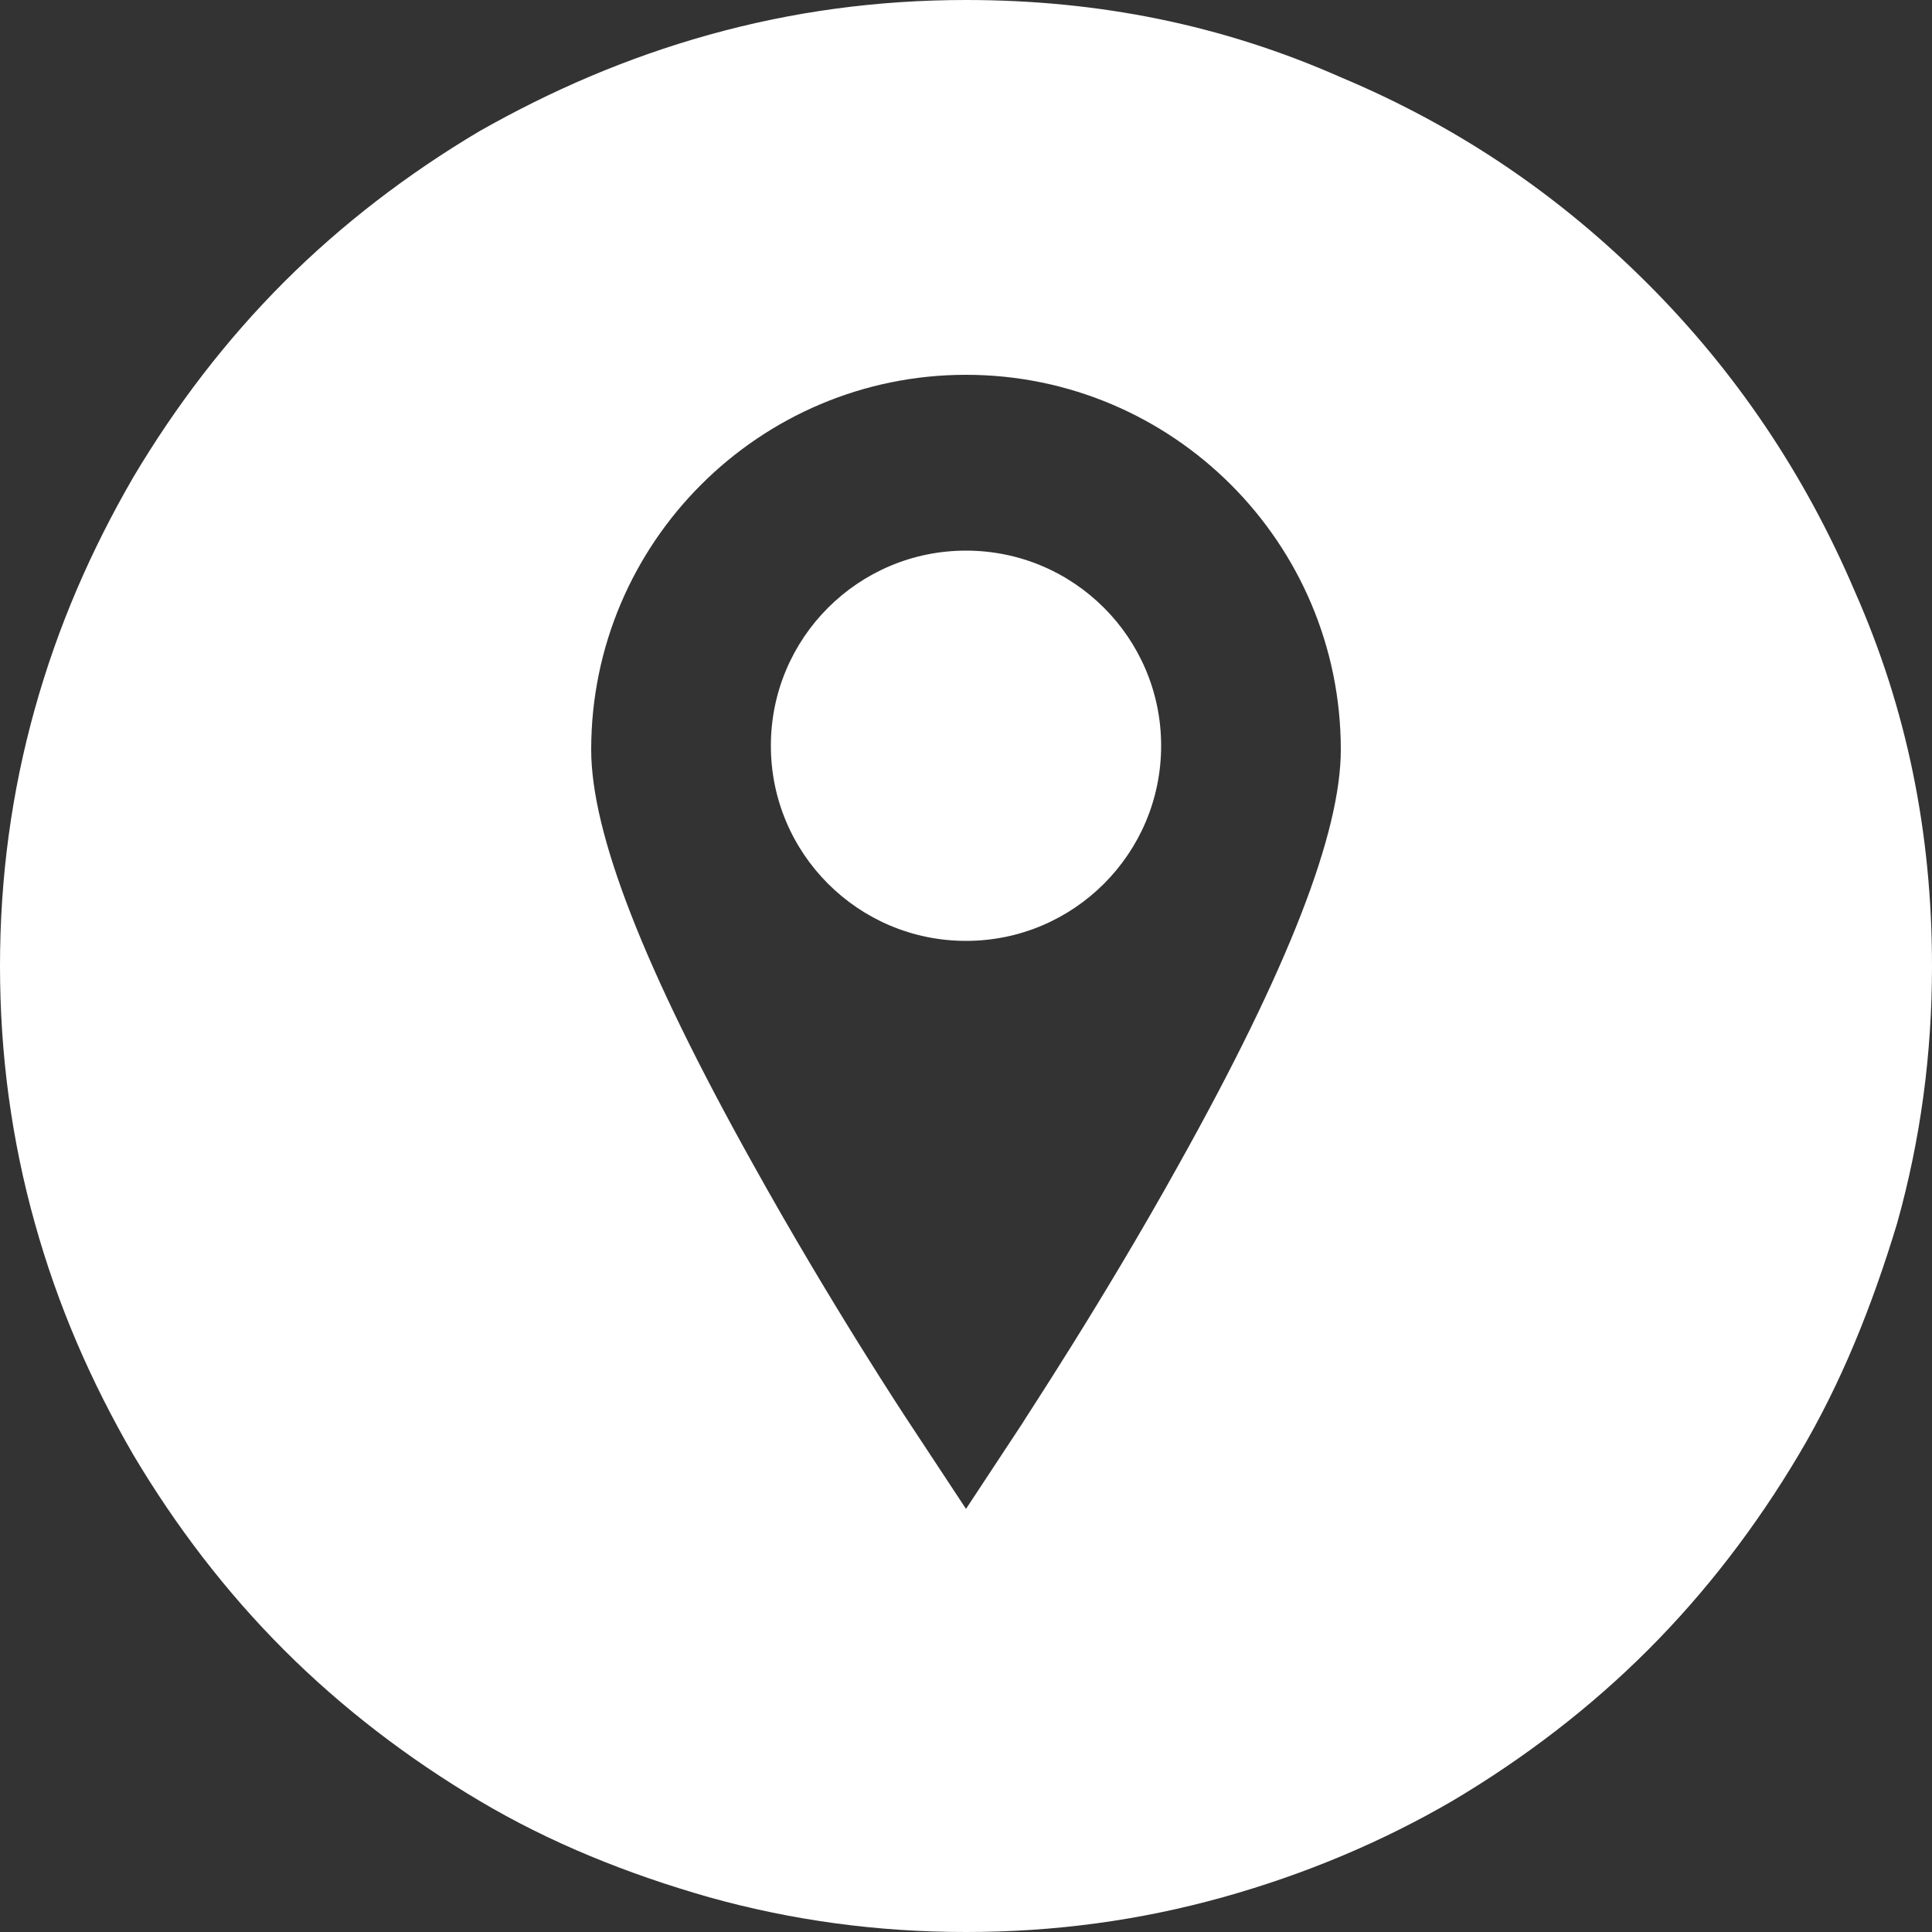 <?xml version="1.0" encoding="utf-8"?>
<!-- Generator: Adobe Illustrator 21.0.2, SVG Export Plug-In . SVG Version: 6.00 Build 0)  -->
<svg version="1.1" id="Capa_1" xmlns="http://www.w3.org/2000/svg" xmlns:xlink="http://www.w3.org/1999/xlink" x="0px" y="0px"
	 viewBox="0 0 100 100" style="enable-background:new 0 0 100 100;" xml:space="preserve">
<rect x="0" y="0" width="100" height="100" fill="#333333" stroke="none"/>
<style type="text/css">
	.st0{fill:#FFFFFF;}
</style>
<g>
	<ellipse class="st0" cx="50" cy="38.6" rx="10.1" ry="10.1"/>
	<path class="st0" d="M96,30.6c-2.6-6.1-6.2-11.4-10.7-15.9C80.8,10.2,75.6,6.6,69.4,4C63.3,1.3,56.9,0,50,0c-4.6,0-9,0.6-13.3,1.8
		c-4.3,1.2-8.2,2.9-11.9,5c-3.7,2.2-7.1,4.8-10.1,7.8c-3,3-5.6,6.4-7.8,10.1C4.7,28.5,3,32.4,1.8,36.7C0.6,41,0,45.4,0,50
		c0,4.6,0.6,9,1.8,13.3c1.2,4.3,2.9,8.2,5.1,12c2.2,3.7,4.8,7.1,7.8,10.1c3,3,6.4,5.6,10.1,7.8c3.7,2.2,7.7,3.8,11.9,5
		C41,99.4,45.4,100,50,100c4.6,0,9-0.6,13.3-1.8c4.3-1.2,8.3-2.9,11.9-5c3.7-2.2,7.1-4.8,10.1-7.8c3-3,5.6-6.4,7.8-10.1
		c2.2-3.7,3.8-7.7,5.1-12C99.4,59,100,54.6,100,50C100,43.1,98.7,36.7,96,30.6z M61,60.3c-4,7.2-8,13.2-8.1,13.4L50,78.1l-2.9-4.4
		c-0.2-0.3-4.1-6.2-8.1-13.4c-5.7-10.2-8.4-17.2-8.4-21.5c0-10.7,8.7-19.4,19.4-19.4c10.7,0,19.4,8.7,19.4,19.4
		C69.4,43.1,66.7,50.1,61,60.3z"/>
</g>
</svg>
